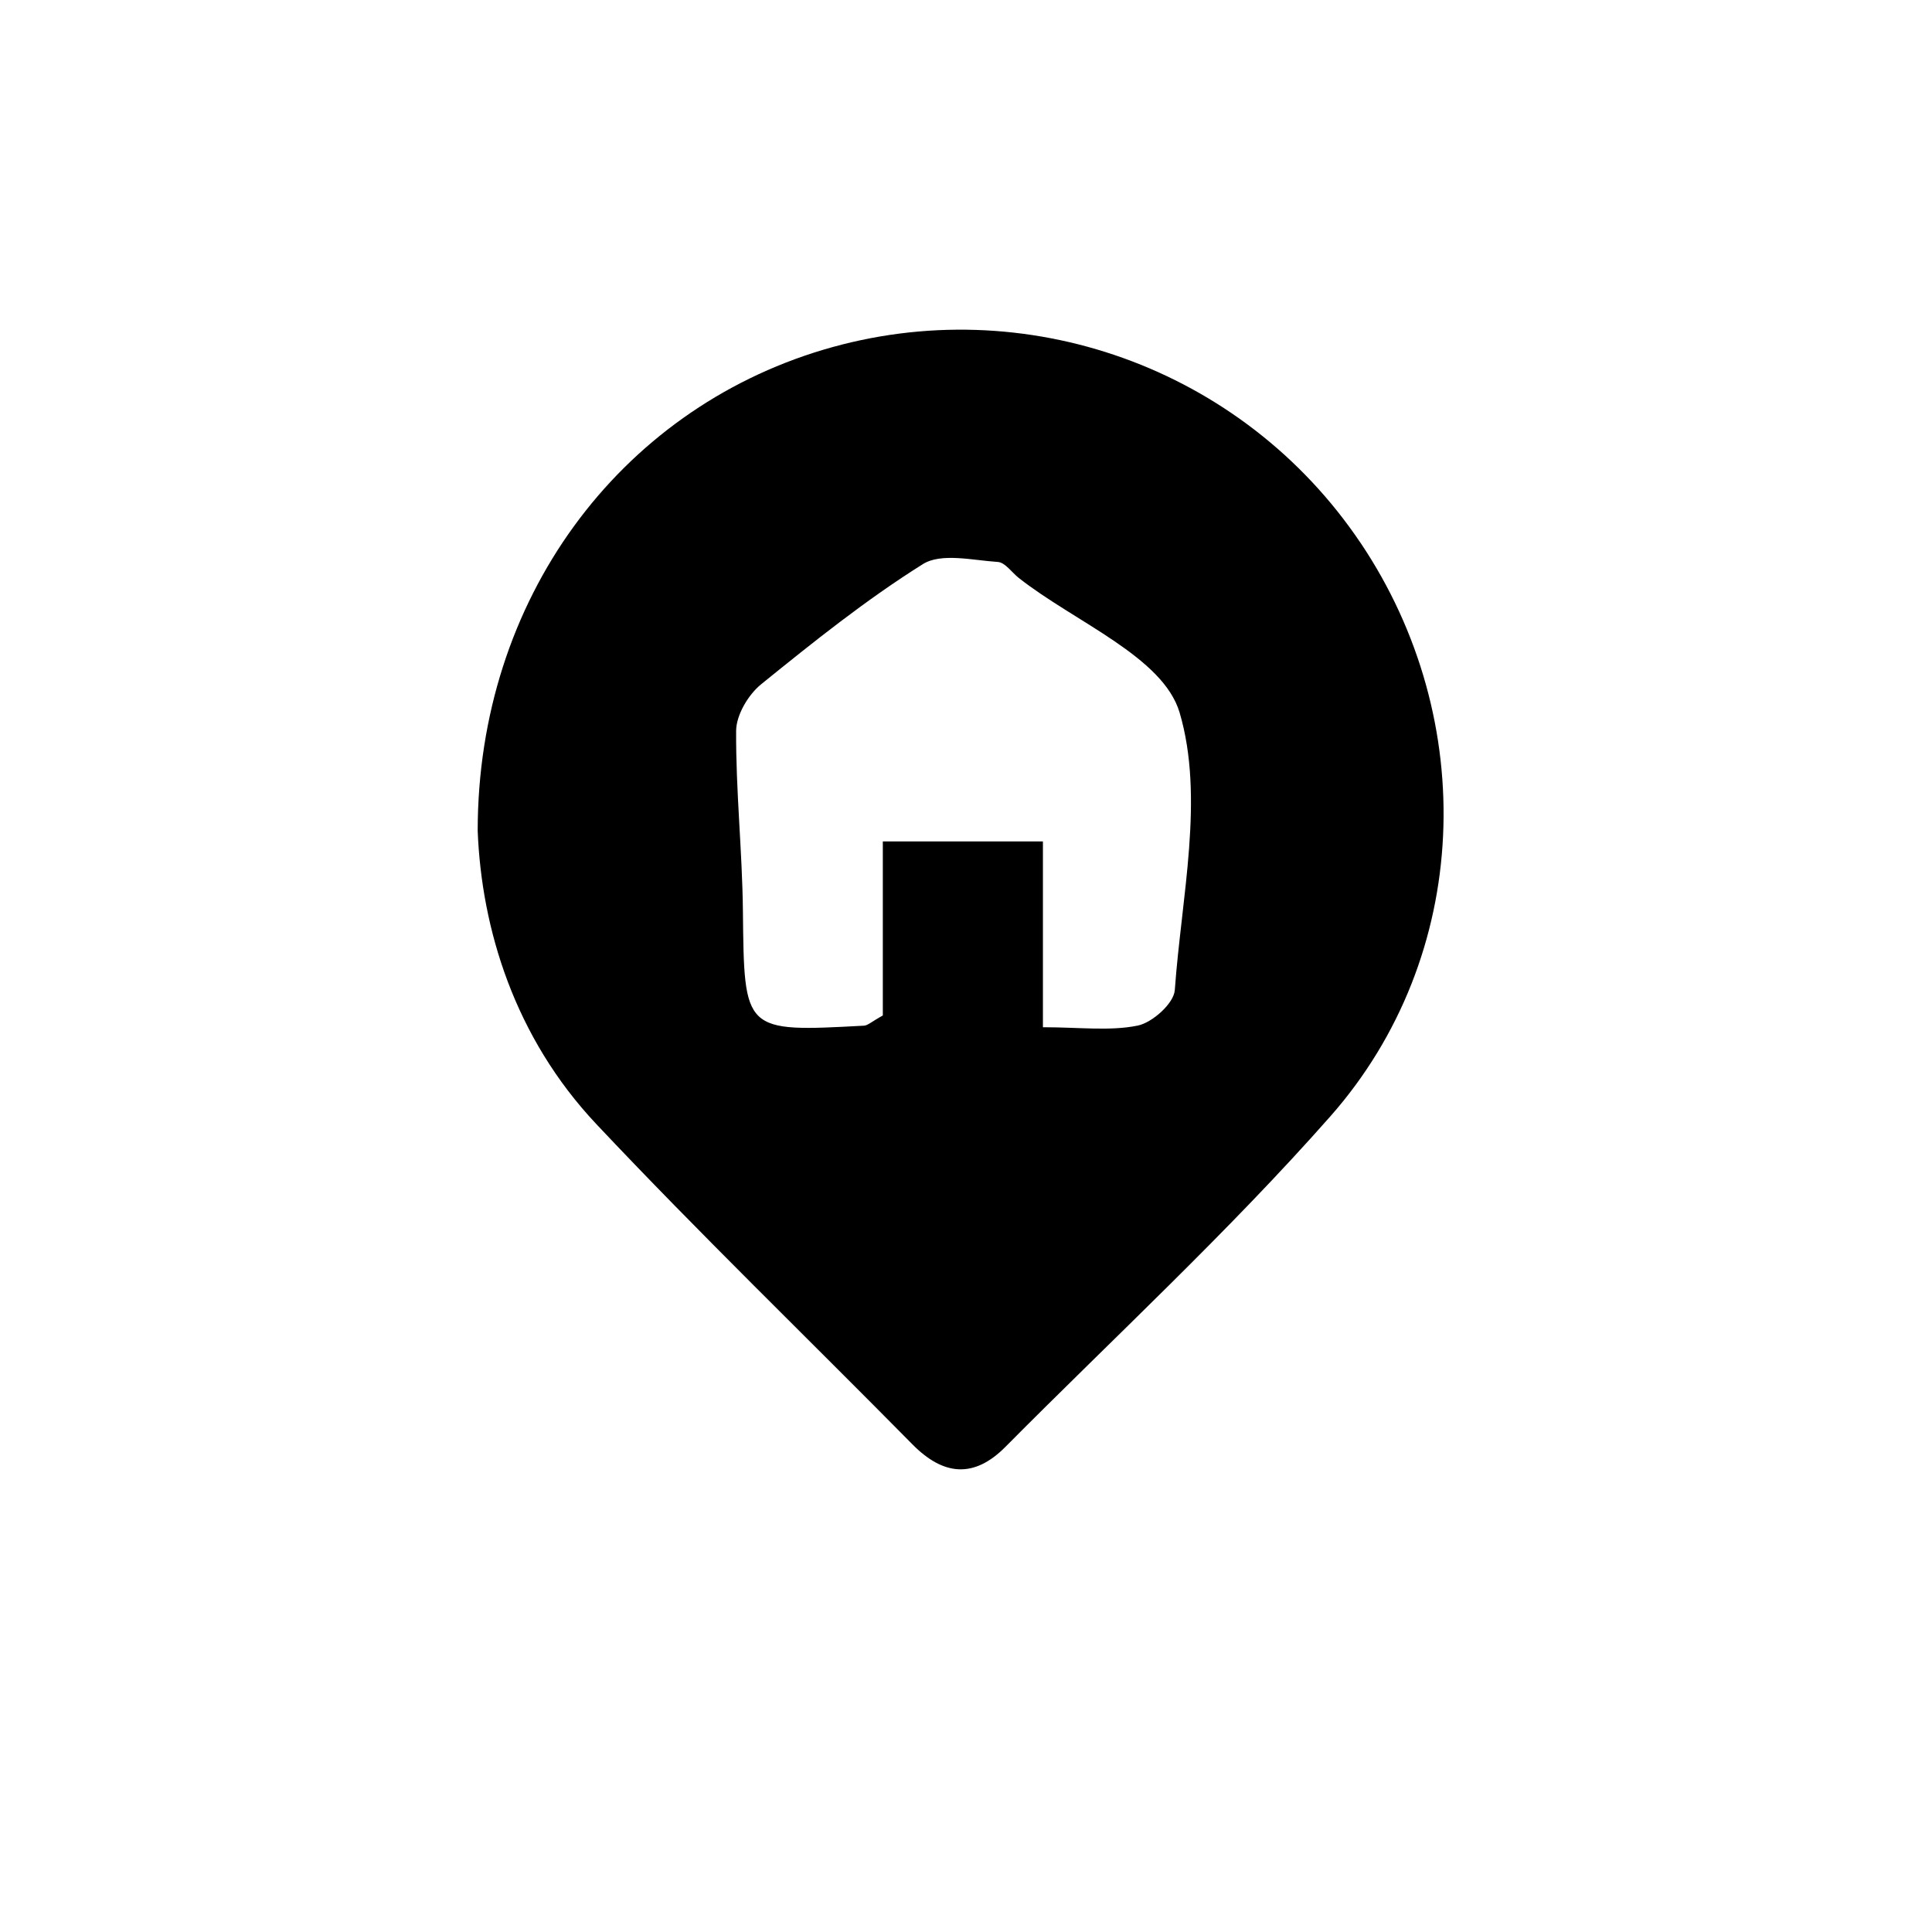 <?xml version="1.0" encoding="UTF-8"?>
<svg id="Layer_1" data-name="Layer 1" xmlns="http://www.w3.org/2000/svg" viewBox="0 0 1080 1080">
  <defs>
    <style>
      .cls-1 {
        stroke-width: 0px;
      }
    </style>
  </defs>
  <path class="cls-1" d="m760.5,303.4c-65.78-97.78-187.55-141.53-300.28-107.89-114.2,34.07-193.15,139.46-193.19,268.91,2.13,54.84,20.64,115.44,66.29,163.92,57.46,61.04,117.83,119.34,176.72,179.05,17.21,17.45,34.29,19.25,51.96,1.45,60.84-61.3,124.55-120.07,181.6-184.71,79.09-89.6,83.49-221.78,16.91-320.75Zm-103.79,250.11c-.52,7.36-12.51,18.13-20.72,19.8-15.62,3.18-32.35.92-52.99.92v-103.87h-89.5v97.3c-6.38,3.54-8.41,5.59-10.53,5.7-67.44,3.64-66.95,3.6-67.68-64.19-.36-33.55-3.99-67.08-3.79-100.6.05-8.86,6.77-20.21,13.97-26.05,29.18-23.64,58.67-47.27,90.4-67.16,10.29-6.45,27.81-2.14,41.93-1.22,4.09.27,7.81,5.88,11.75,8.98,31.34,24.67,80.65,44.04,89.86,75.23,14,47.43,1.02,103.12-2.69,155.14Z"/>
</svg>